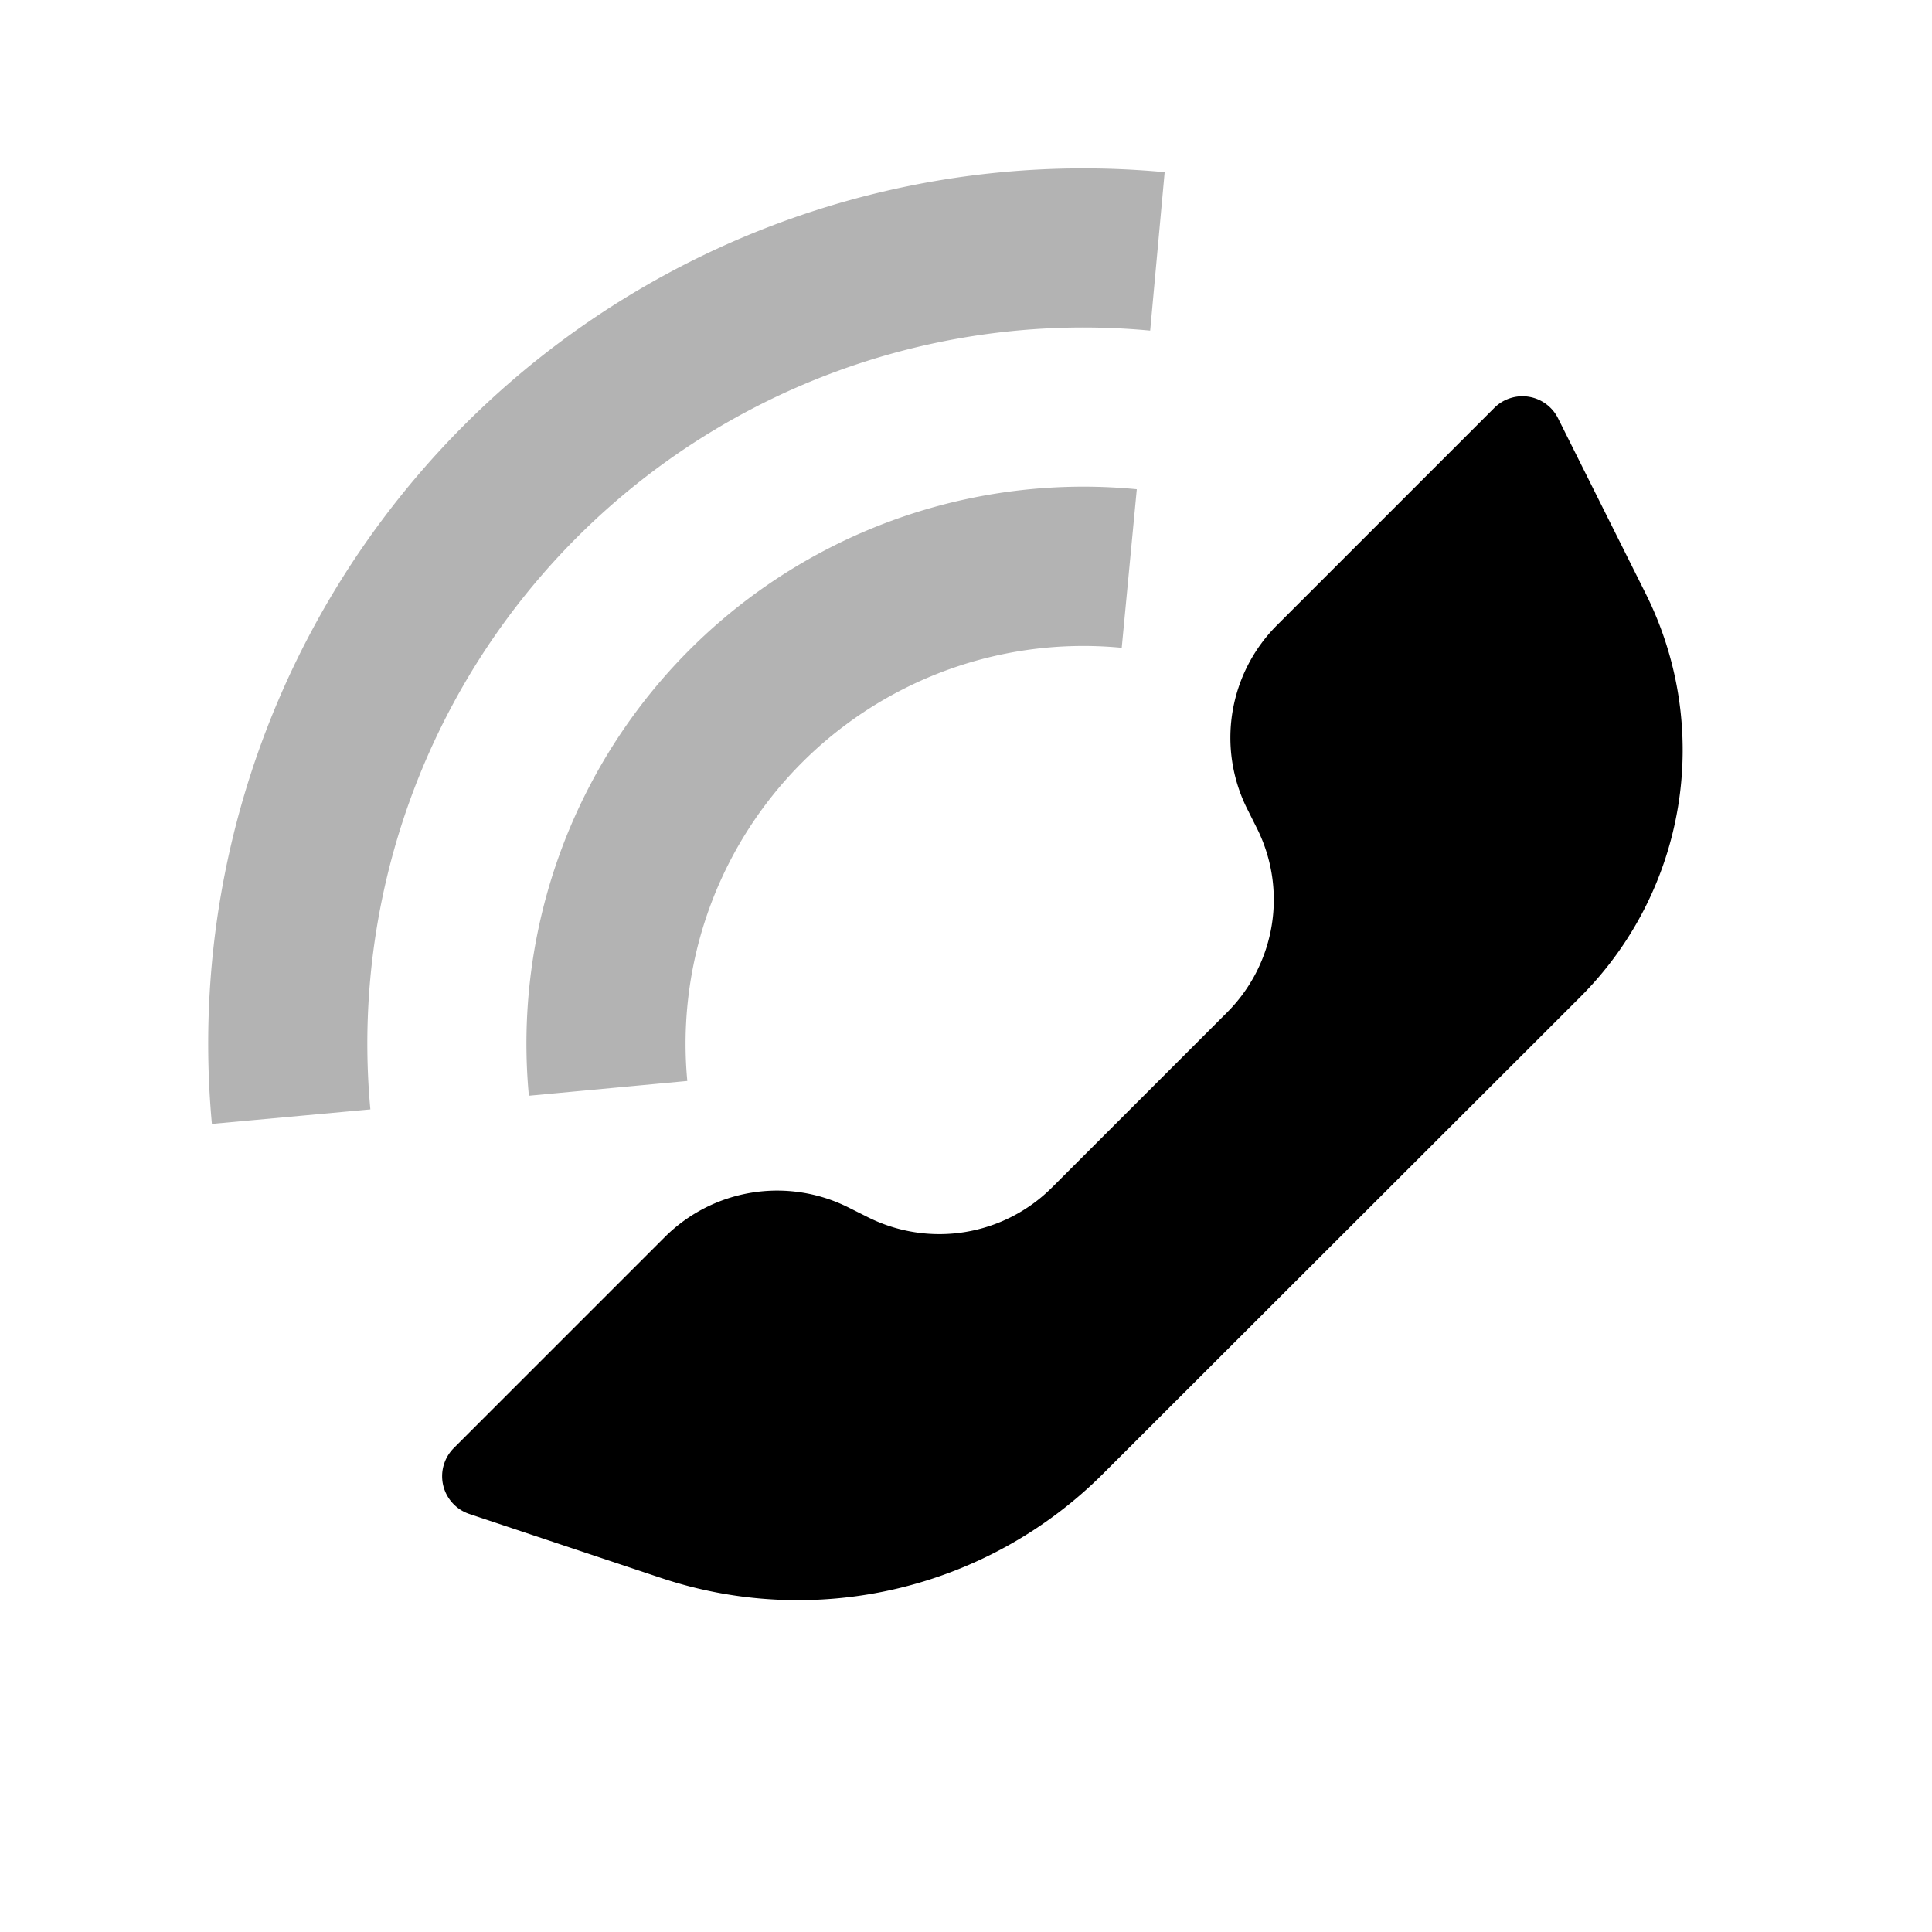 <svg xmlns="http://www.w3.org/2000/svg" width="40" height="40" viewBox="0 0 40 40">
  <g id="Group_69434" data-name="Group 69434" transform="translate(0.234 0.234)">
    <rect id="Rectangle_18092" data-name="Rectangle 18092" width="40" height="40" transform="translate(-0.234 -0.234)" fill="none"/>
    <path id="Path_28966" data-name="Path 28966" d="M18.041,21.224l3.63-3.63a3.3,3.3,0,0,0,.617-3.8l-.206-.411a3.294,3.294,0,0,1,.617-3.8l4.5-4.5a.824.824,0,0,1,1.319.214l1.818,3.637a7.227,7.227,0,0,1-1.354,8.342L19.1,27.149a8.94,8.94,0,0,1-9.148,2.16L5.978,27.983a.824.824,0,0,1-.322-1.364l4.367-4.367a3.294,3.294,0,0,1,3.8-.617l.411.206A3.3,3.3,0,0,0,18.041,21.224Z" transform="translate(3.505 3.128)" fill-rule="evenodd"/>
    <path id="Path_28967" data-name="Path 28967" d="M21.7,8.617,21.388,11.9a8.237,8.237,0,0,0-8.994,8.968l-3.28.306A11.531,11.531,0,0,1,21.7,8.617Zm.577-6.564-.3,3.28A14.826,14.826,0,0,0,5.832,21.457l-3.281.3A18.12,18.12,0,0,1,22.28,2.053Z" transform="translate(1.602 1.278)" opacity="0.3"/>
  </g>
</svg>
